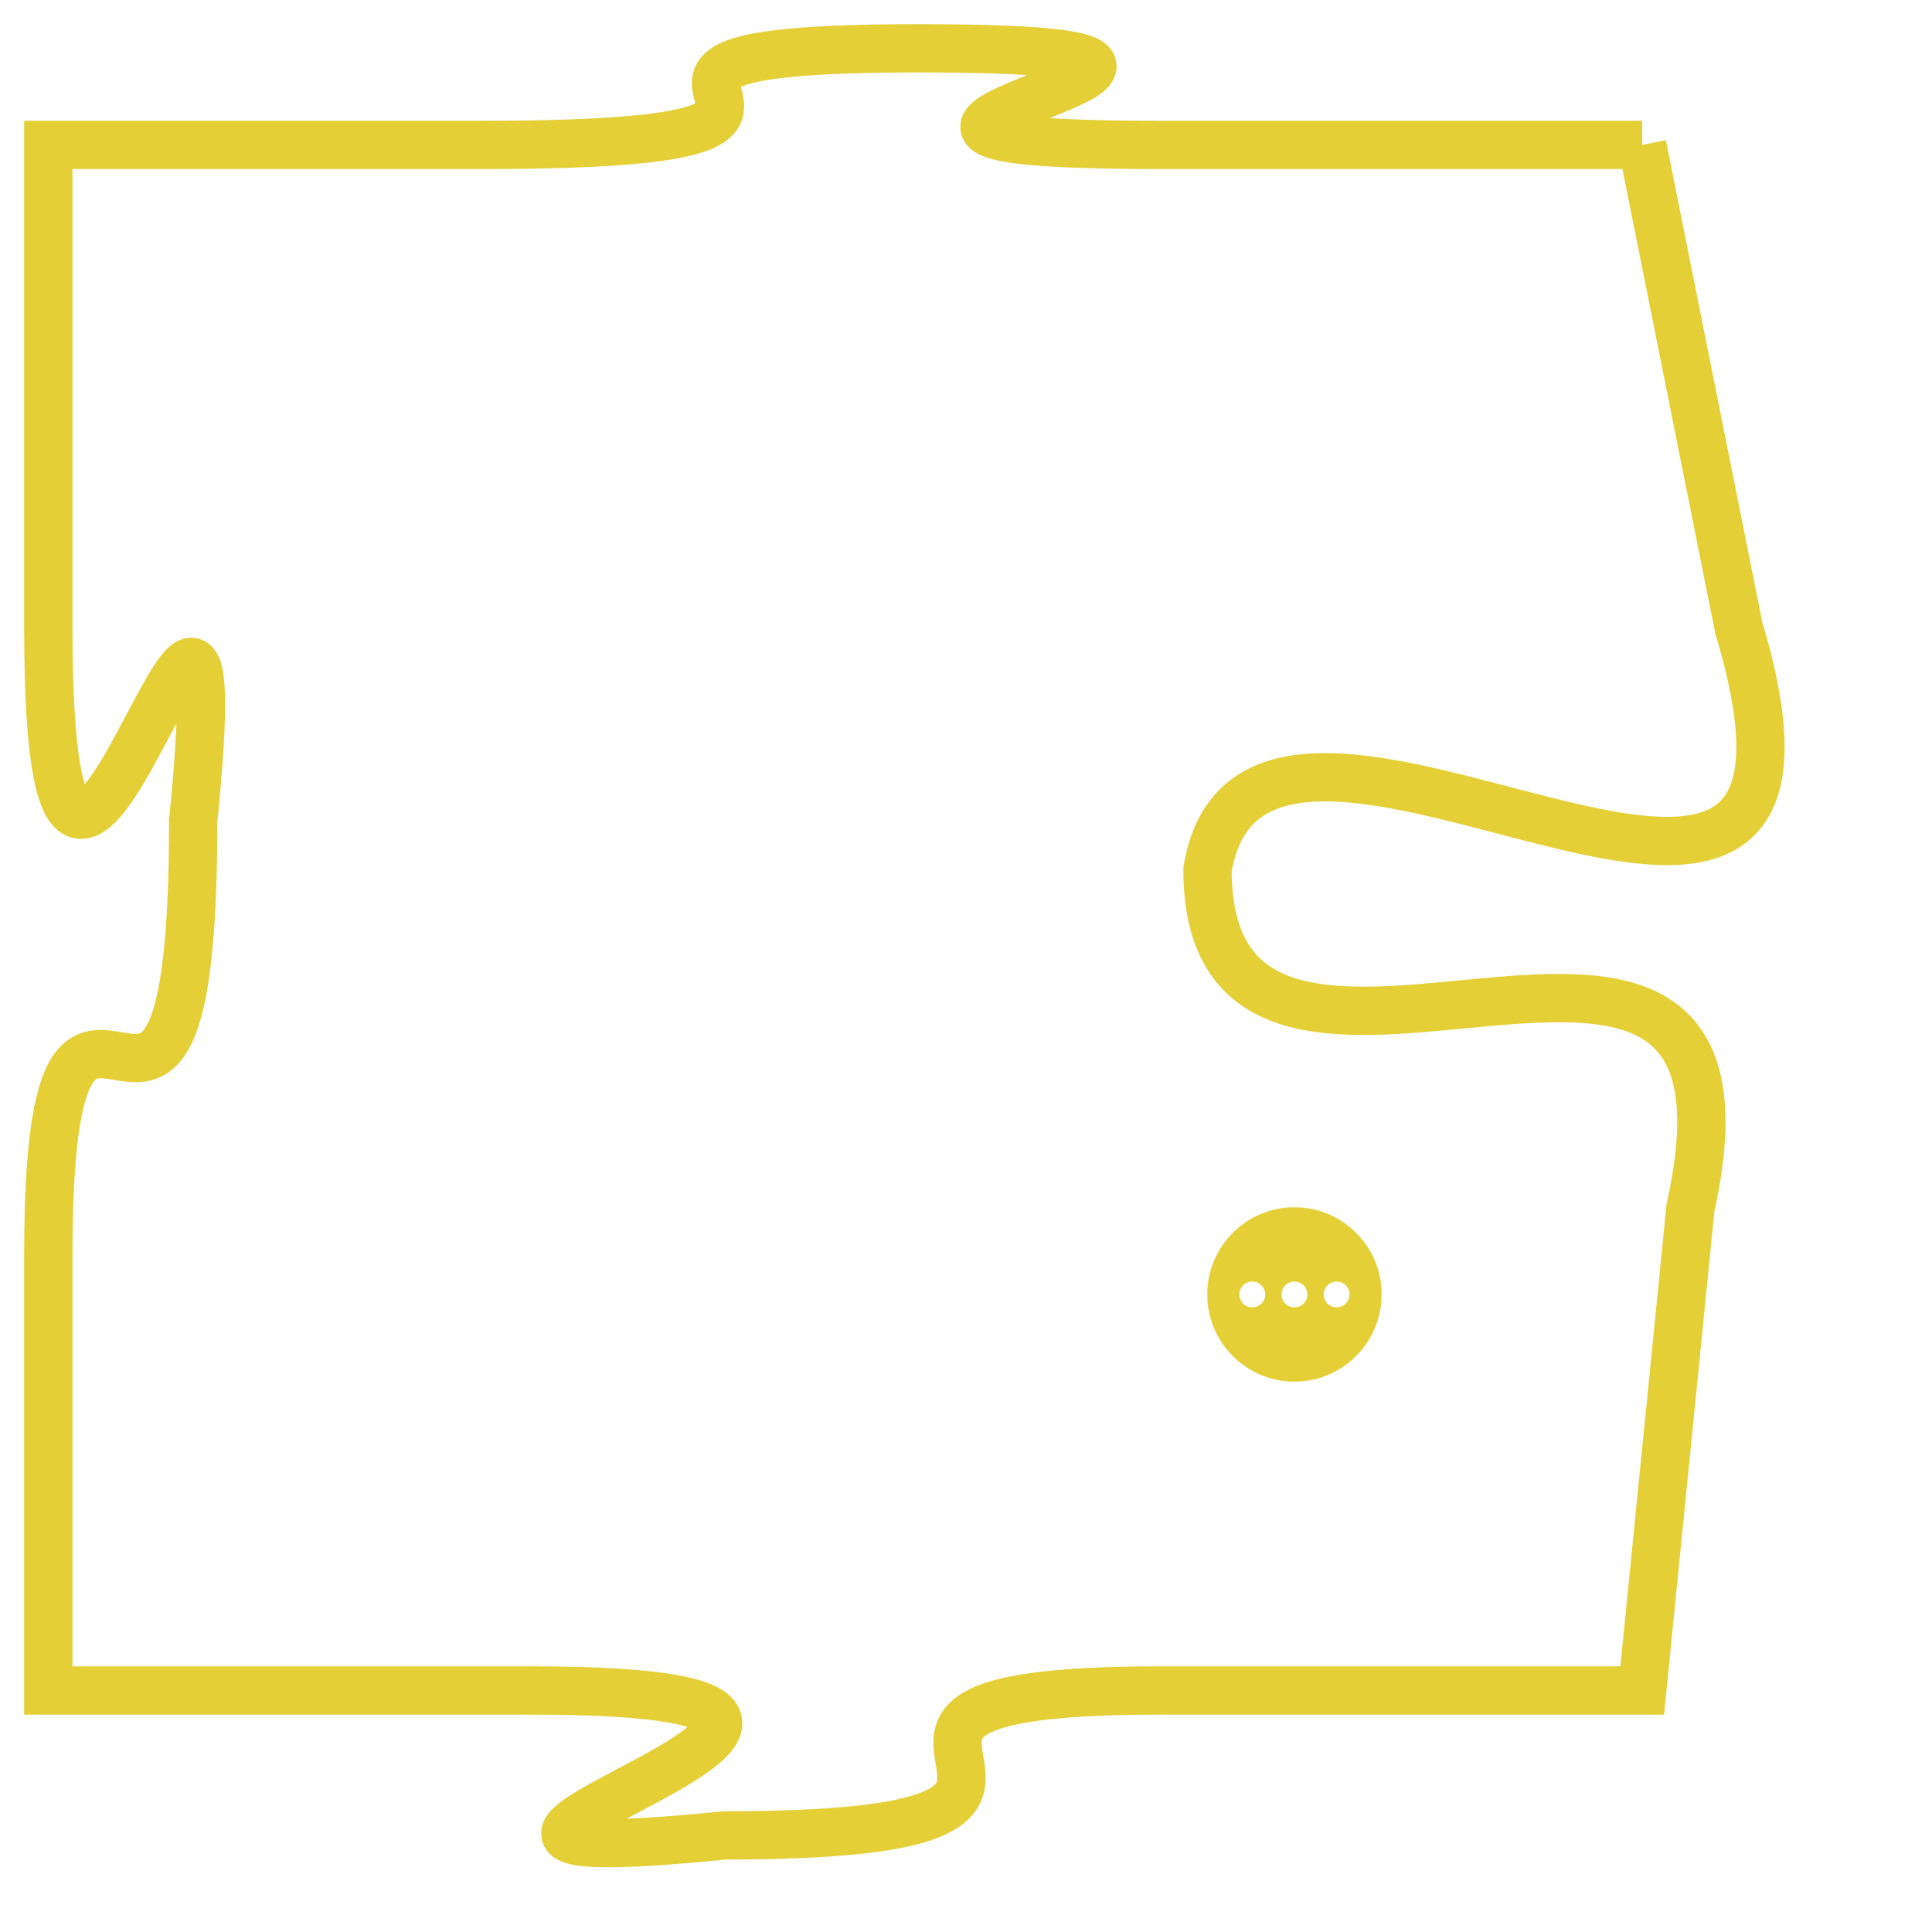 <svg version="1.1" xmlns="http://www.w3.org/2000/svg" xmlns:xlink="http://www.w3.org/1999/xlink" fill="transparent" x="0" y="0" width="350" height="350" preserveAspectRatio="xMinYMin slice"><style type="text/css">.links{fill:transparent;stroke: #E4CF37;}.links:hover{fill:#63D272; opacity:0.4;}</style><defs><g id="allt"><path id="t1882" d="M2079,448 L2069,448 C2059,448 2074,446 2064,446 C2055,446 2065,448 2055,448 L2046,448 2046,448 L2046,458 C2046,469 2050,452 2049,462 C2049,472 2046,462 2046,471 L2046,480 2046,480 L2056,480 C2067,480 2050,484 2060,483 C2070,483 2060,480 2069,480 L2079,480 2079,480 L2080,470 C2082,461 2070,470 2070,463 C2071,457 2084,468 2081,458 L2079,448"/></g><clipPath id="c" clipRule="evenodd" fill="transparent"><use href="#t1882"/></clipPath></defs><svg viewBox="2045 445 40 40" preserveAspectRatio="xMinYMin meet"><svg width="4380" height="2430"><g><image crossorigin="anonymous" x="0" y="0" href="https://nftpuzzle.license-token.com/assets/completepuzzle.svg" width="100%" height="100%" /><g class="links"><use href="#t1882"/></g></g></svg><svg x="2070" y="470" height="9%" width="9%" viewBox="0 0 330 330"><g><a xlink:href="https://nftpuzzle.license-token.com/" class="links"><title>See the most innovative NFT based token software licensing project</title><path fill="#E4CF37" id="more" d="M165,0C74.019,0,0,74.019,0,165s74.019,165,165,165s165-74.019,165-165S255.981,0,165,0z M85,190 c-13.785,0-25-11.215-25-25s11.215-25,25-25s25,11.215,25,25S98.785,190,85,190z M165,190c-13.785,0-25-11.215-25-25 s11.215-25,25-25s25,11.215,25,25S178.785,190,165,190z M245,190c-13.785,0-25-11.215-25-25s11.215-25,25-25 c13.785,0,25,11.215,25,25S258.785,190,245,190z"></path></a></g></svg></svg></svg>